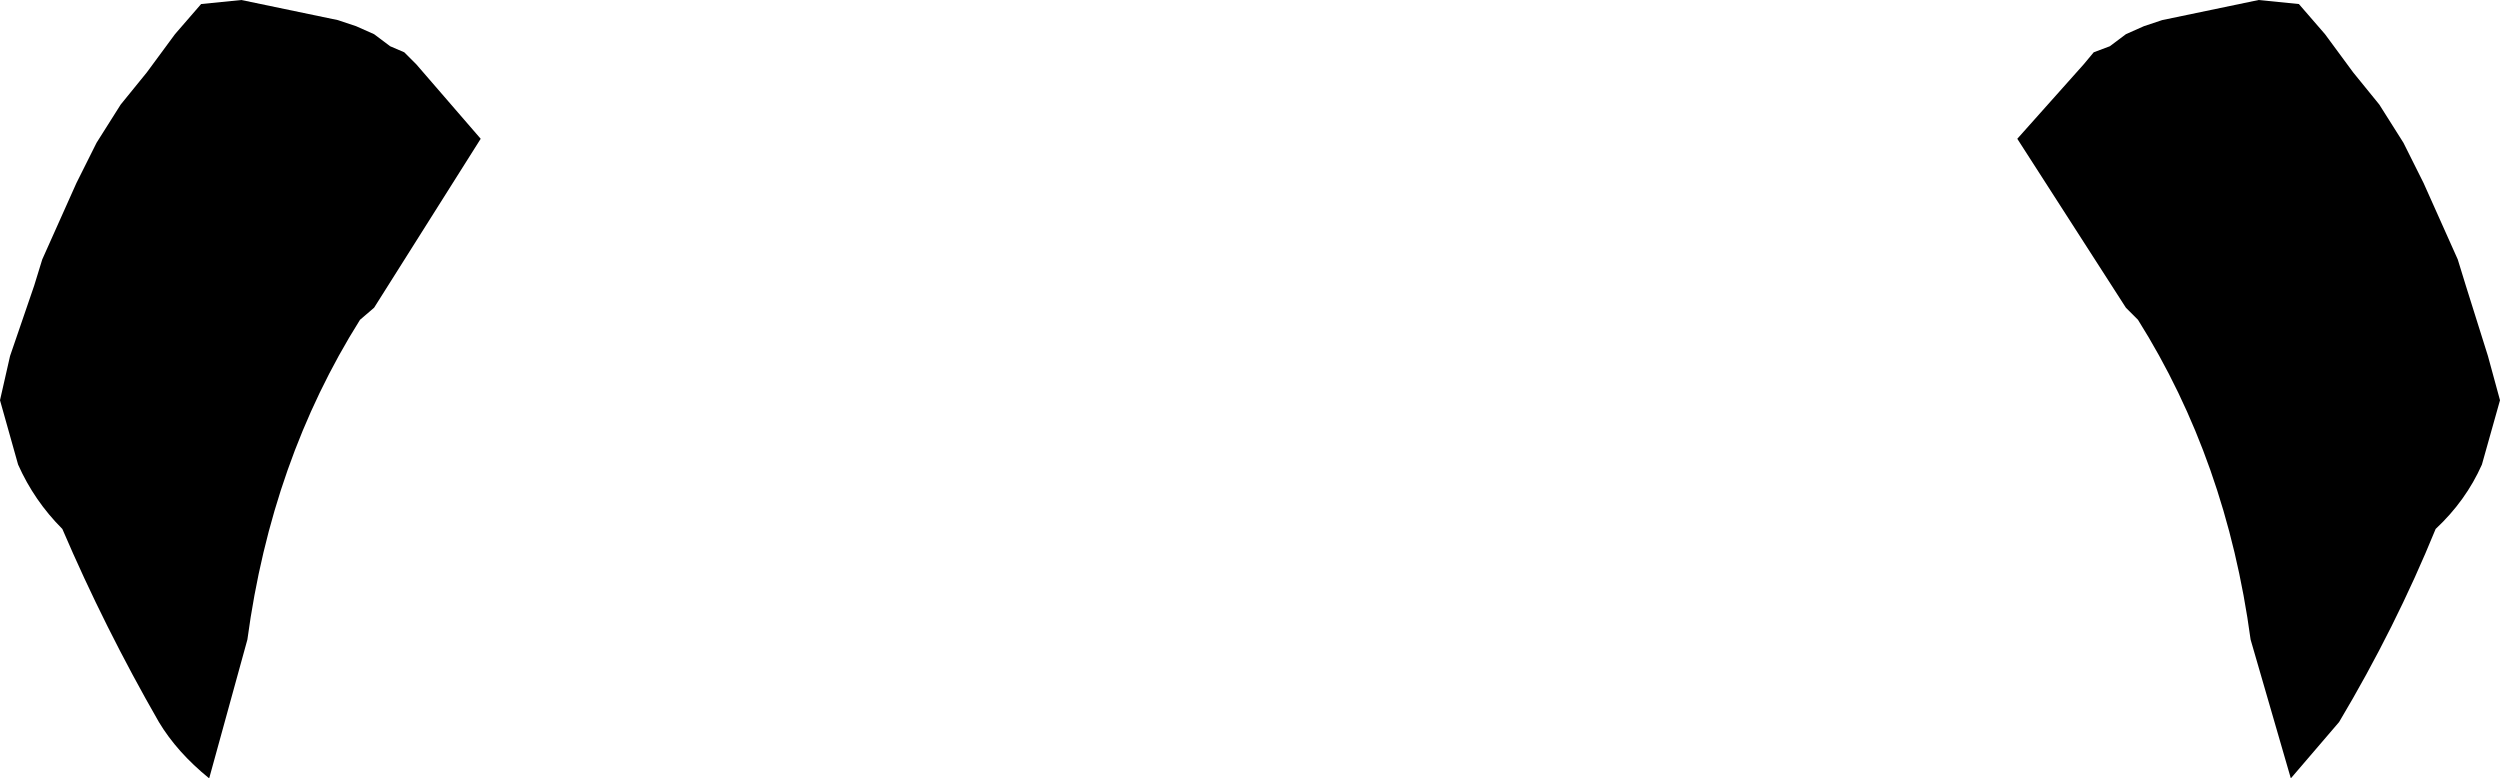 <?xml version="1.0" encoding="UTF-8" standalone="no"?>
<svg xmlns:xlink="http://www.w3.org/1999/xlink" height="19.35px" width="62.15px" xmlns="http://www.w3.org/2000/svg">
  <g transform="matrix(1.0, 0.0, 0.0, 1.0, -368.8, -111.75)">
    <path d="M371.2 115.3 L371.8 114.35 372.45 113.55 373.15 112.6 373.8 111.85 374.8 111.75 377.2 112.25 377.65 112.4 378.1 112.6 378.5 112.9 378.85 113.05 379.15 113.35 380.75 115.2 378.1 119.4 377.75 119.7 Q375.55 123.2 374.95 127.65 L374.0 131.1 Q373.2 130.45 372.75 129.7 371.4 127.35 370.35 124.9 369.65 124.2 369.25 123.3 L368.8 121.7 369.05 120.6 369.65 118.85 369.85 118.2 370.7 116.3 371.2 115.3 M428.55 115.3 L429.05 116.3 429.9 118.2 430.1 118.85 430.65 120.6 430.95 121.7 430.5 123.3 Q430.1 124.2 429.35 124.9 428.35 127.35 426.95 129.7 L425.75 131.1 424.75 127.65 Q424.15 123.2 421.95 119.7 L421.65 119.4 418.95 115.2 420.6 113.35 420.85 113.05 421.25 112.9 421.65 112.6 422.1 112.4 422.55 112.25 424.95 111.75 425.95 111.85 426.6 112.6 427.3 113.55 427.95 114.35 428.55 115.3" fill="#000000" fill-rule="evenodd" stroke="none"/>
  </g>
</svg>
